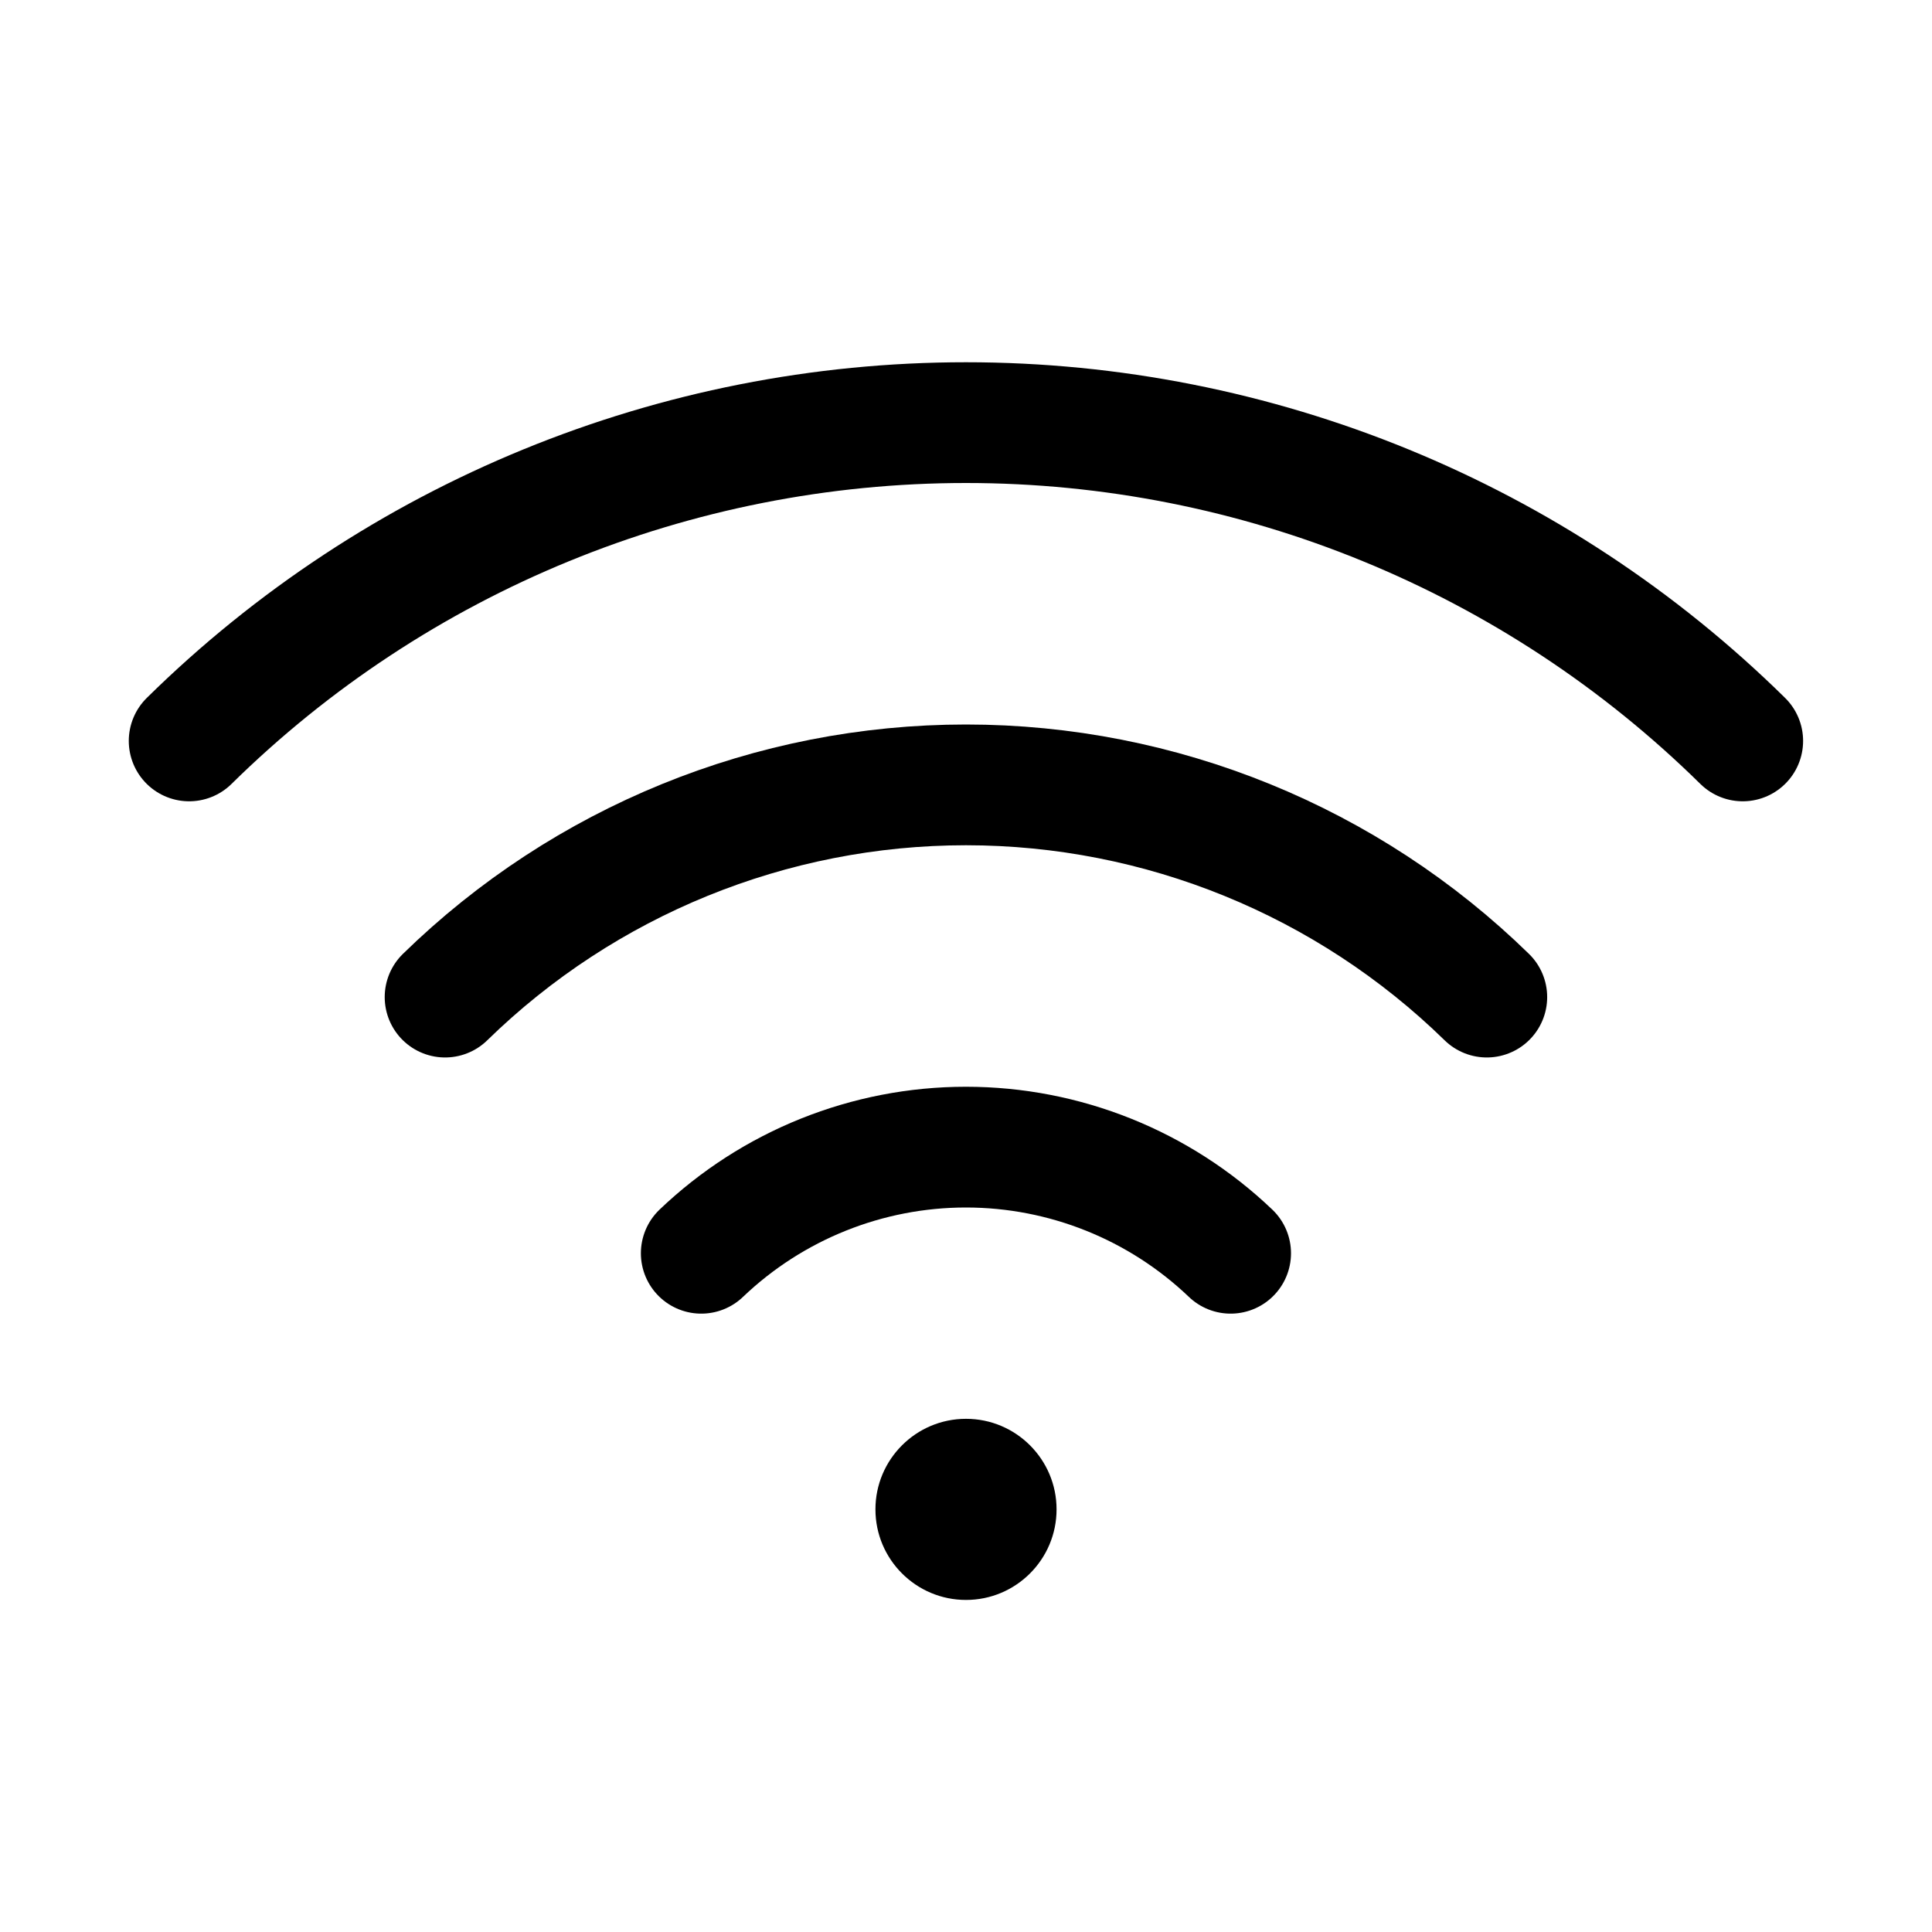 <svg width="32" height="32" viewBox="0 0 32 32" fill="none" xmlns="http://www.w3.org/2000/svg">
<path d="M11.615 20.758C12.796 19.63 14.366 19 15.999 19C17.632 19 19.202 19.63 20.383 20.758" stroke="black" stroke-width="2" stroke-linecap="round" stroke-linejoin="round"/>
<path d="M7.372 16.515C9.679 14.262 12.775 13 15.999 13C19.223 13 22.32 14.262 24.626 16.515" stroke="black" stroke-width="2" stroke-linecap="round" stroke-linejoin="round"/>
<path d="M3.133 12.272C6.563 8.894 11.185 7 15.999 7C20.814 7 25.435 8.894 28.865 12.272" stroke="black" stroke-width="2" stroke-linecap="round" stroke-linejoin="round"/>
<path d="M16 26.5C16.828 26.5 17.5 25.828 17.5 25C17.5 24.172 16.828 23.5 16 23.5C15.172 23.5 14.5 24.172 14.5 25C14.5 25.828 15.172 26.5 16 26.5Z" fill="black"/>
</svg>
